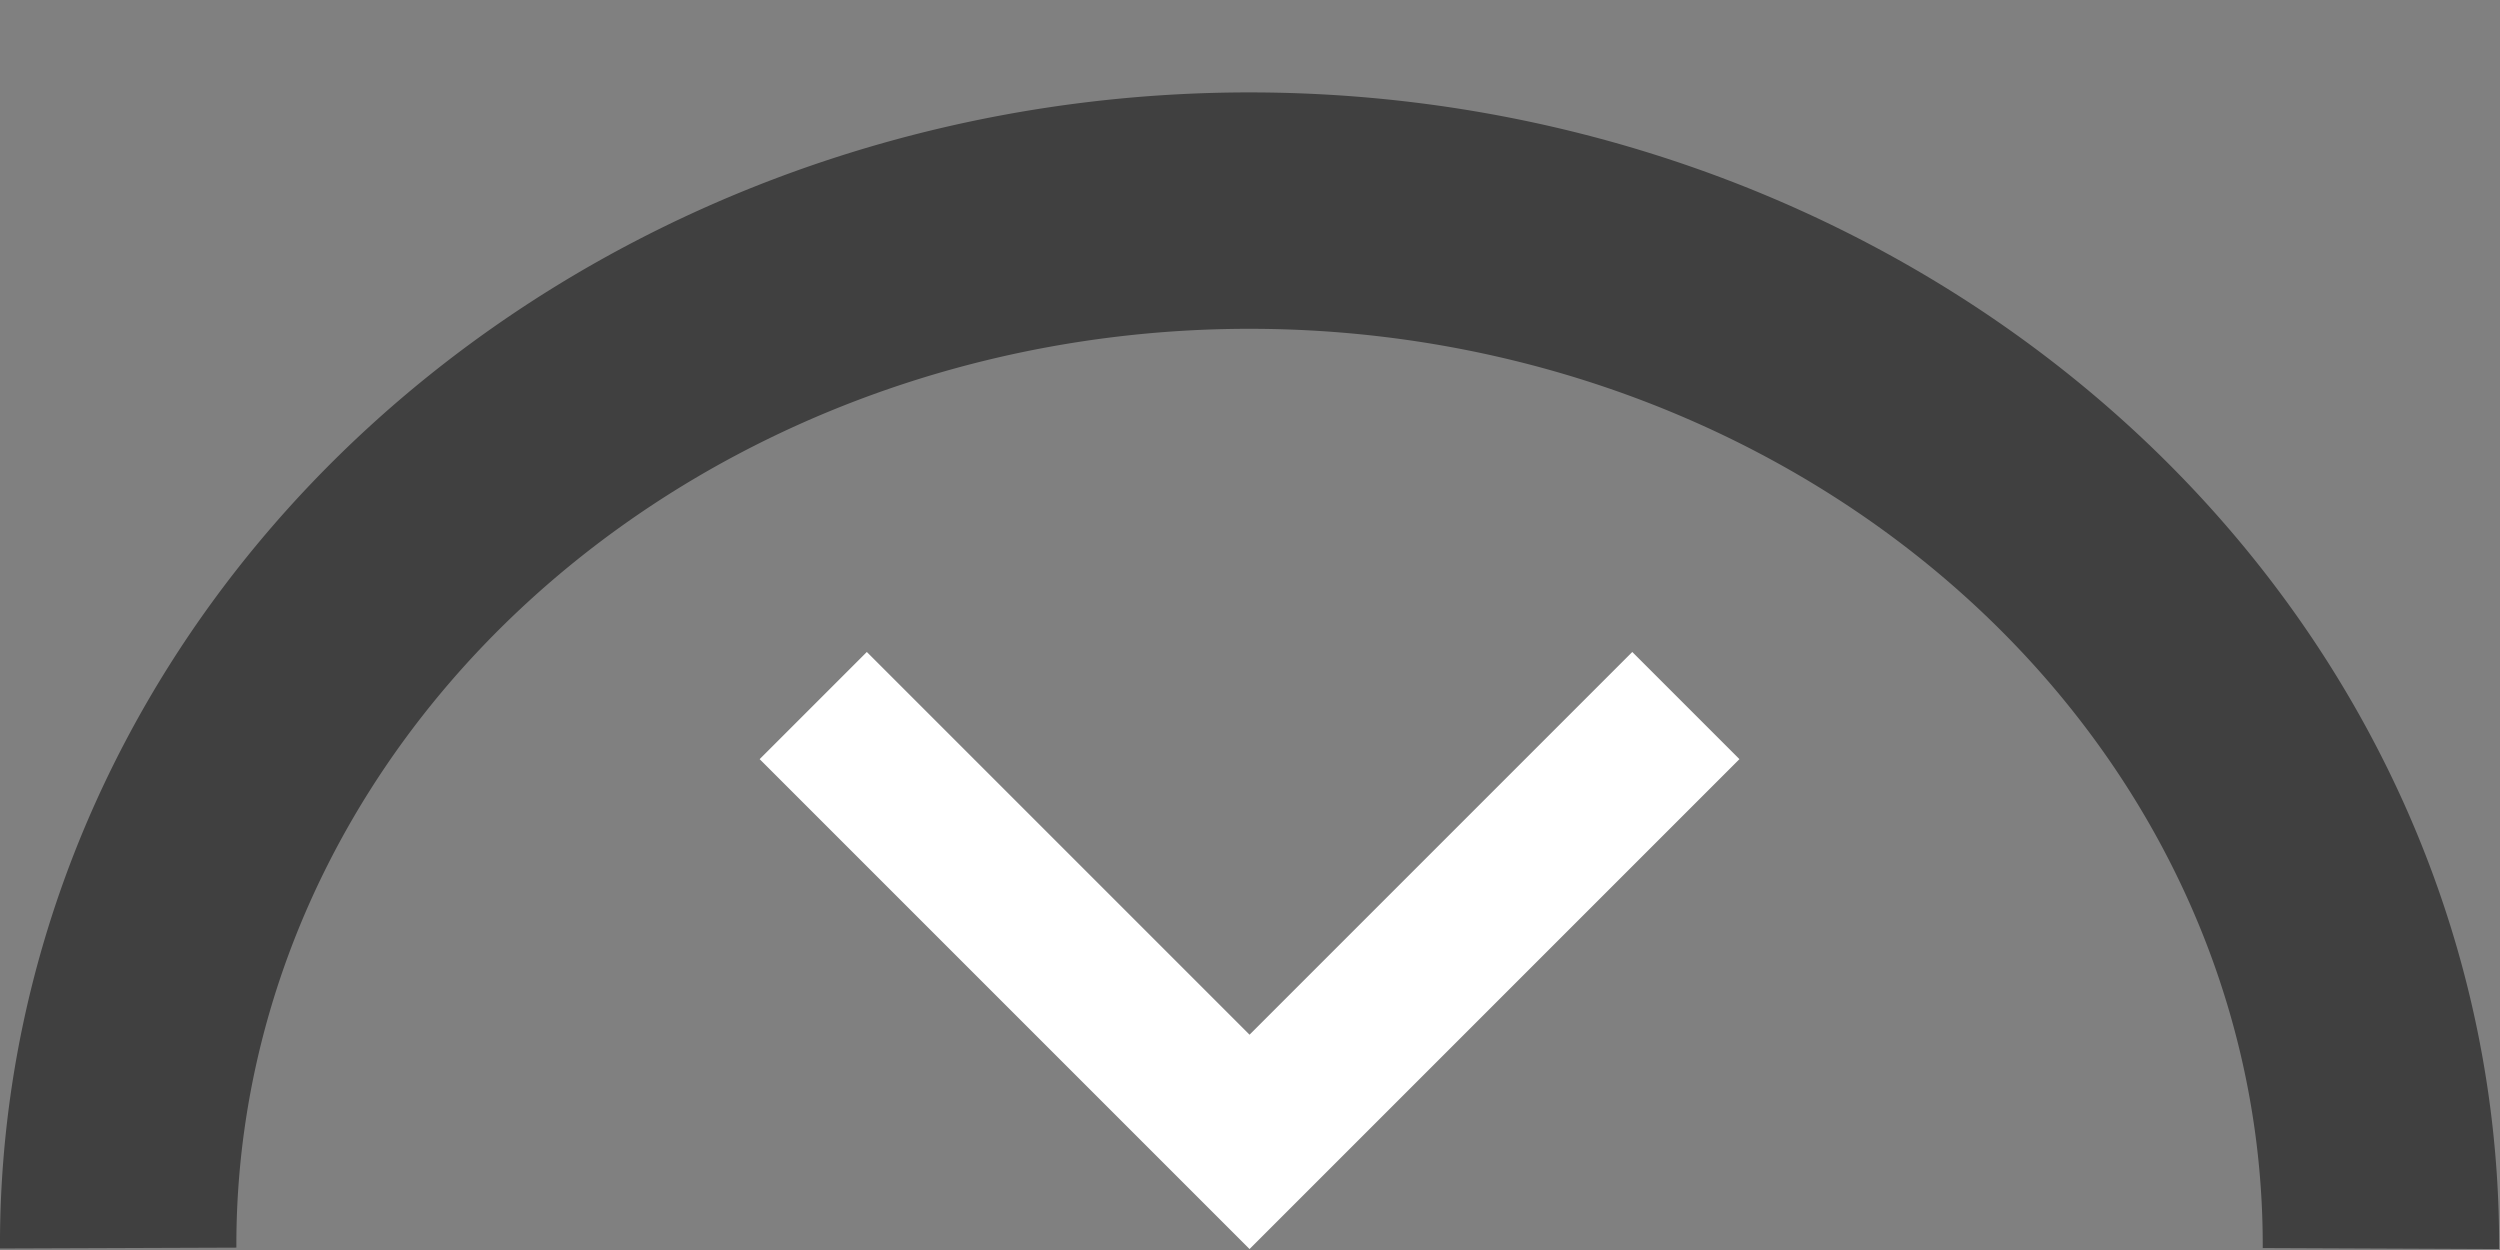 <?xml version="1.0" encoding="UTF-8" standalone="no"?>
<svg
   xmlns:dc="http://purl.org/dc/elements/1.1/"
   xmlns:cc="http://creativecommons.org/ns#"
   xmlns:rdf="http://www.w3.org/1999/02/22-rdf-syntax-ns#"
   xmlns:svg="http://www.w3.org/2000/svg"
   xmlns="http://www.w3.org/2000/svg"
   width="60"
   height="30"
   viewBox="0 0 60 30"
   version="1.1"
   id="svg8">
  <rect x="0" y="0" width="60" height="30" fill="#808080" stroke="none"/>
  <defs
     id="defs2" />
  <g
     transform="matrix(1.448,0,0,1.448,-0.995,-36.391)"
     id="g4518">
    <path
       style="opacity:0.5;fill:none;fill-opacity:1;stroke:#000000;stroke-width:3.918;stroke-linejoin:round;stroke-miterlimit:4;stroke-dasharray:none;stroke-dashoffset:0;stroke-opacity:1"
       id="path4495"
       d="m 2.646,45.818 a 18.752,17.138 0 0 1 9.36,-14.891 18.752,17.138 0 0 1 18.791,0.004 18.752,17.138 0 0 1 9.353,14.895" />
    <g
       id="g4512"
       transform="rotate(-45,44.093,59.026)"
       style="fill:#ffffff;stroke:#ffffff">
      <path
         id="path4508"
         style="fill:#ffffff;stroke:#ffffff;stroke-width:2.512;stroke-linecap:butt;stroke-linejoin:miter;stroke-miterlimit:4;stroke-dasharray:none;stroke-opacity:1"
         d="M 48.856,32.394 H 37.373 m 1.256,-10.227 v 11.483" />
    </g>
  </g>
</svg>

